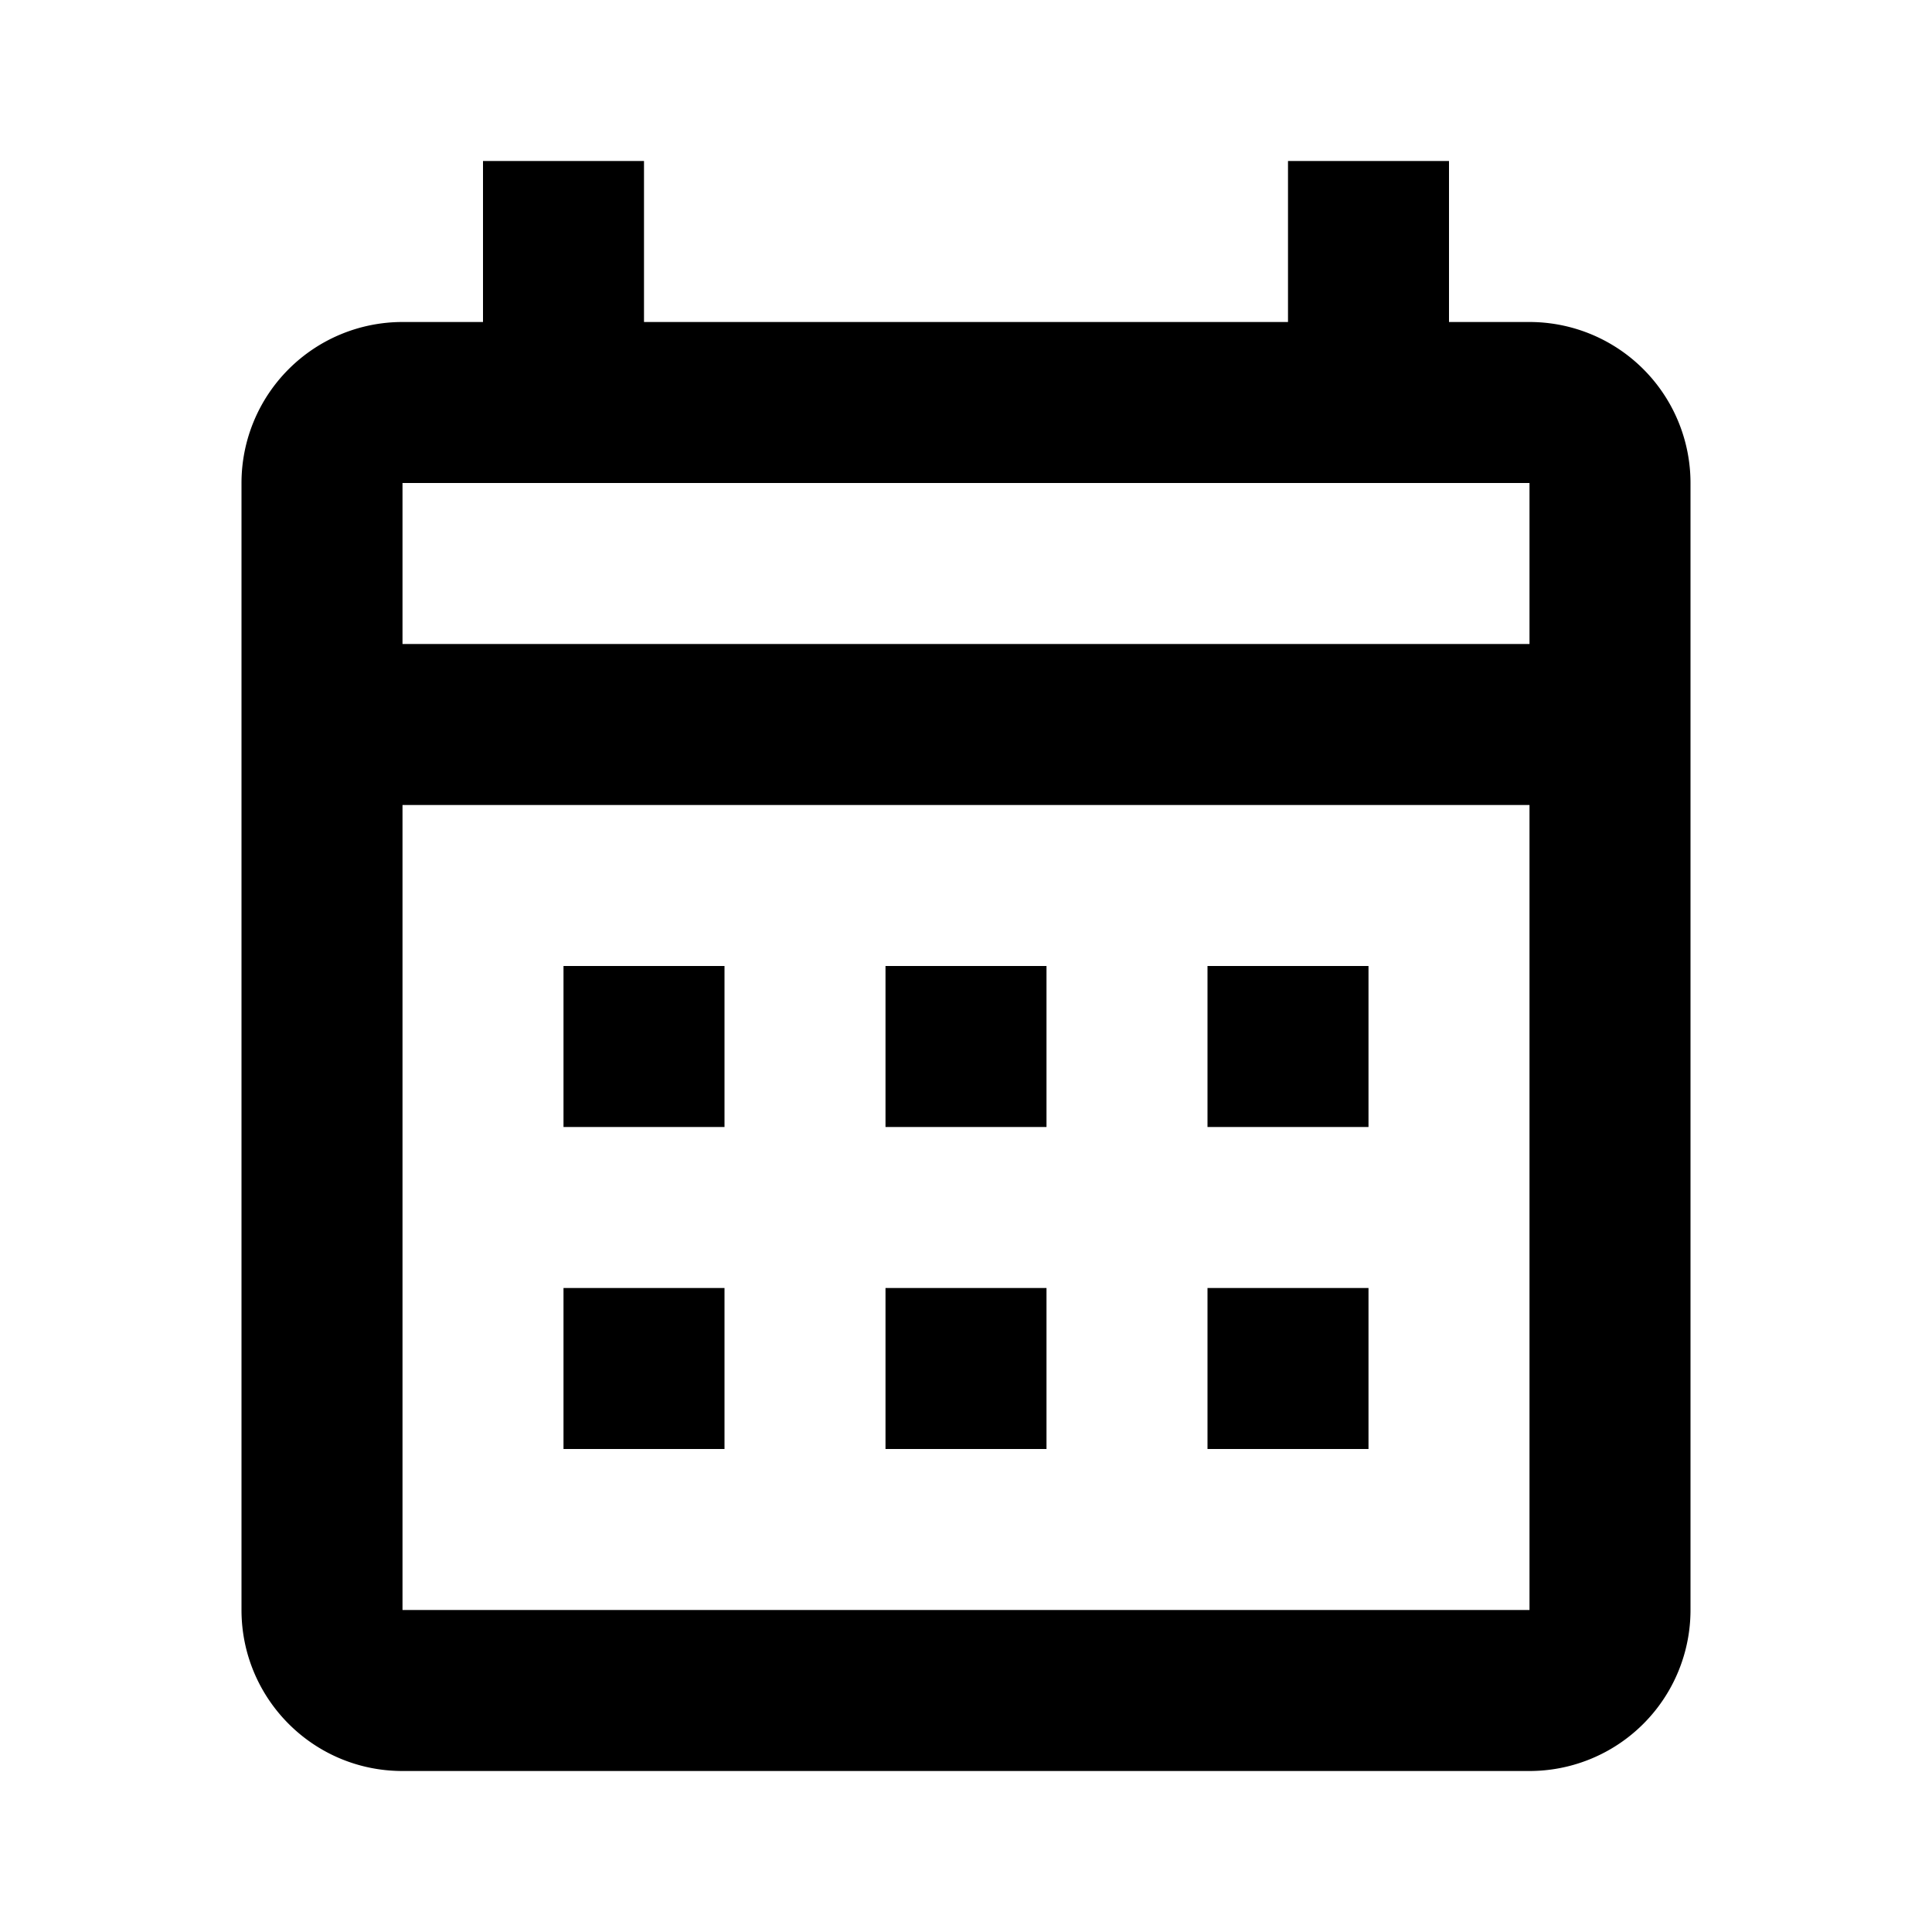 <svg viewBox="0 0 24 24">
  <path fill="currentColor"
        d="M7,12H9V14H7V12M21,6V20A2,2 0 0,1 19,22H5C3.89,22 3,21.1 3,20V6A2,2 0 0,1 5,4H6V2H8V4H16V2H18V4H19A2,2 0 0,1 21,6M5,8H19V6H5V8M19,20V10H5V20H19M15,14V12H17V14H15M11,14V12H13V14H11M7,16H9V18H7V16M15,18V16H17V18H15M11,18V16H13V18H11Z"/>
</svg>
